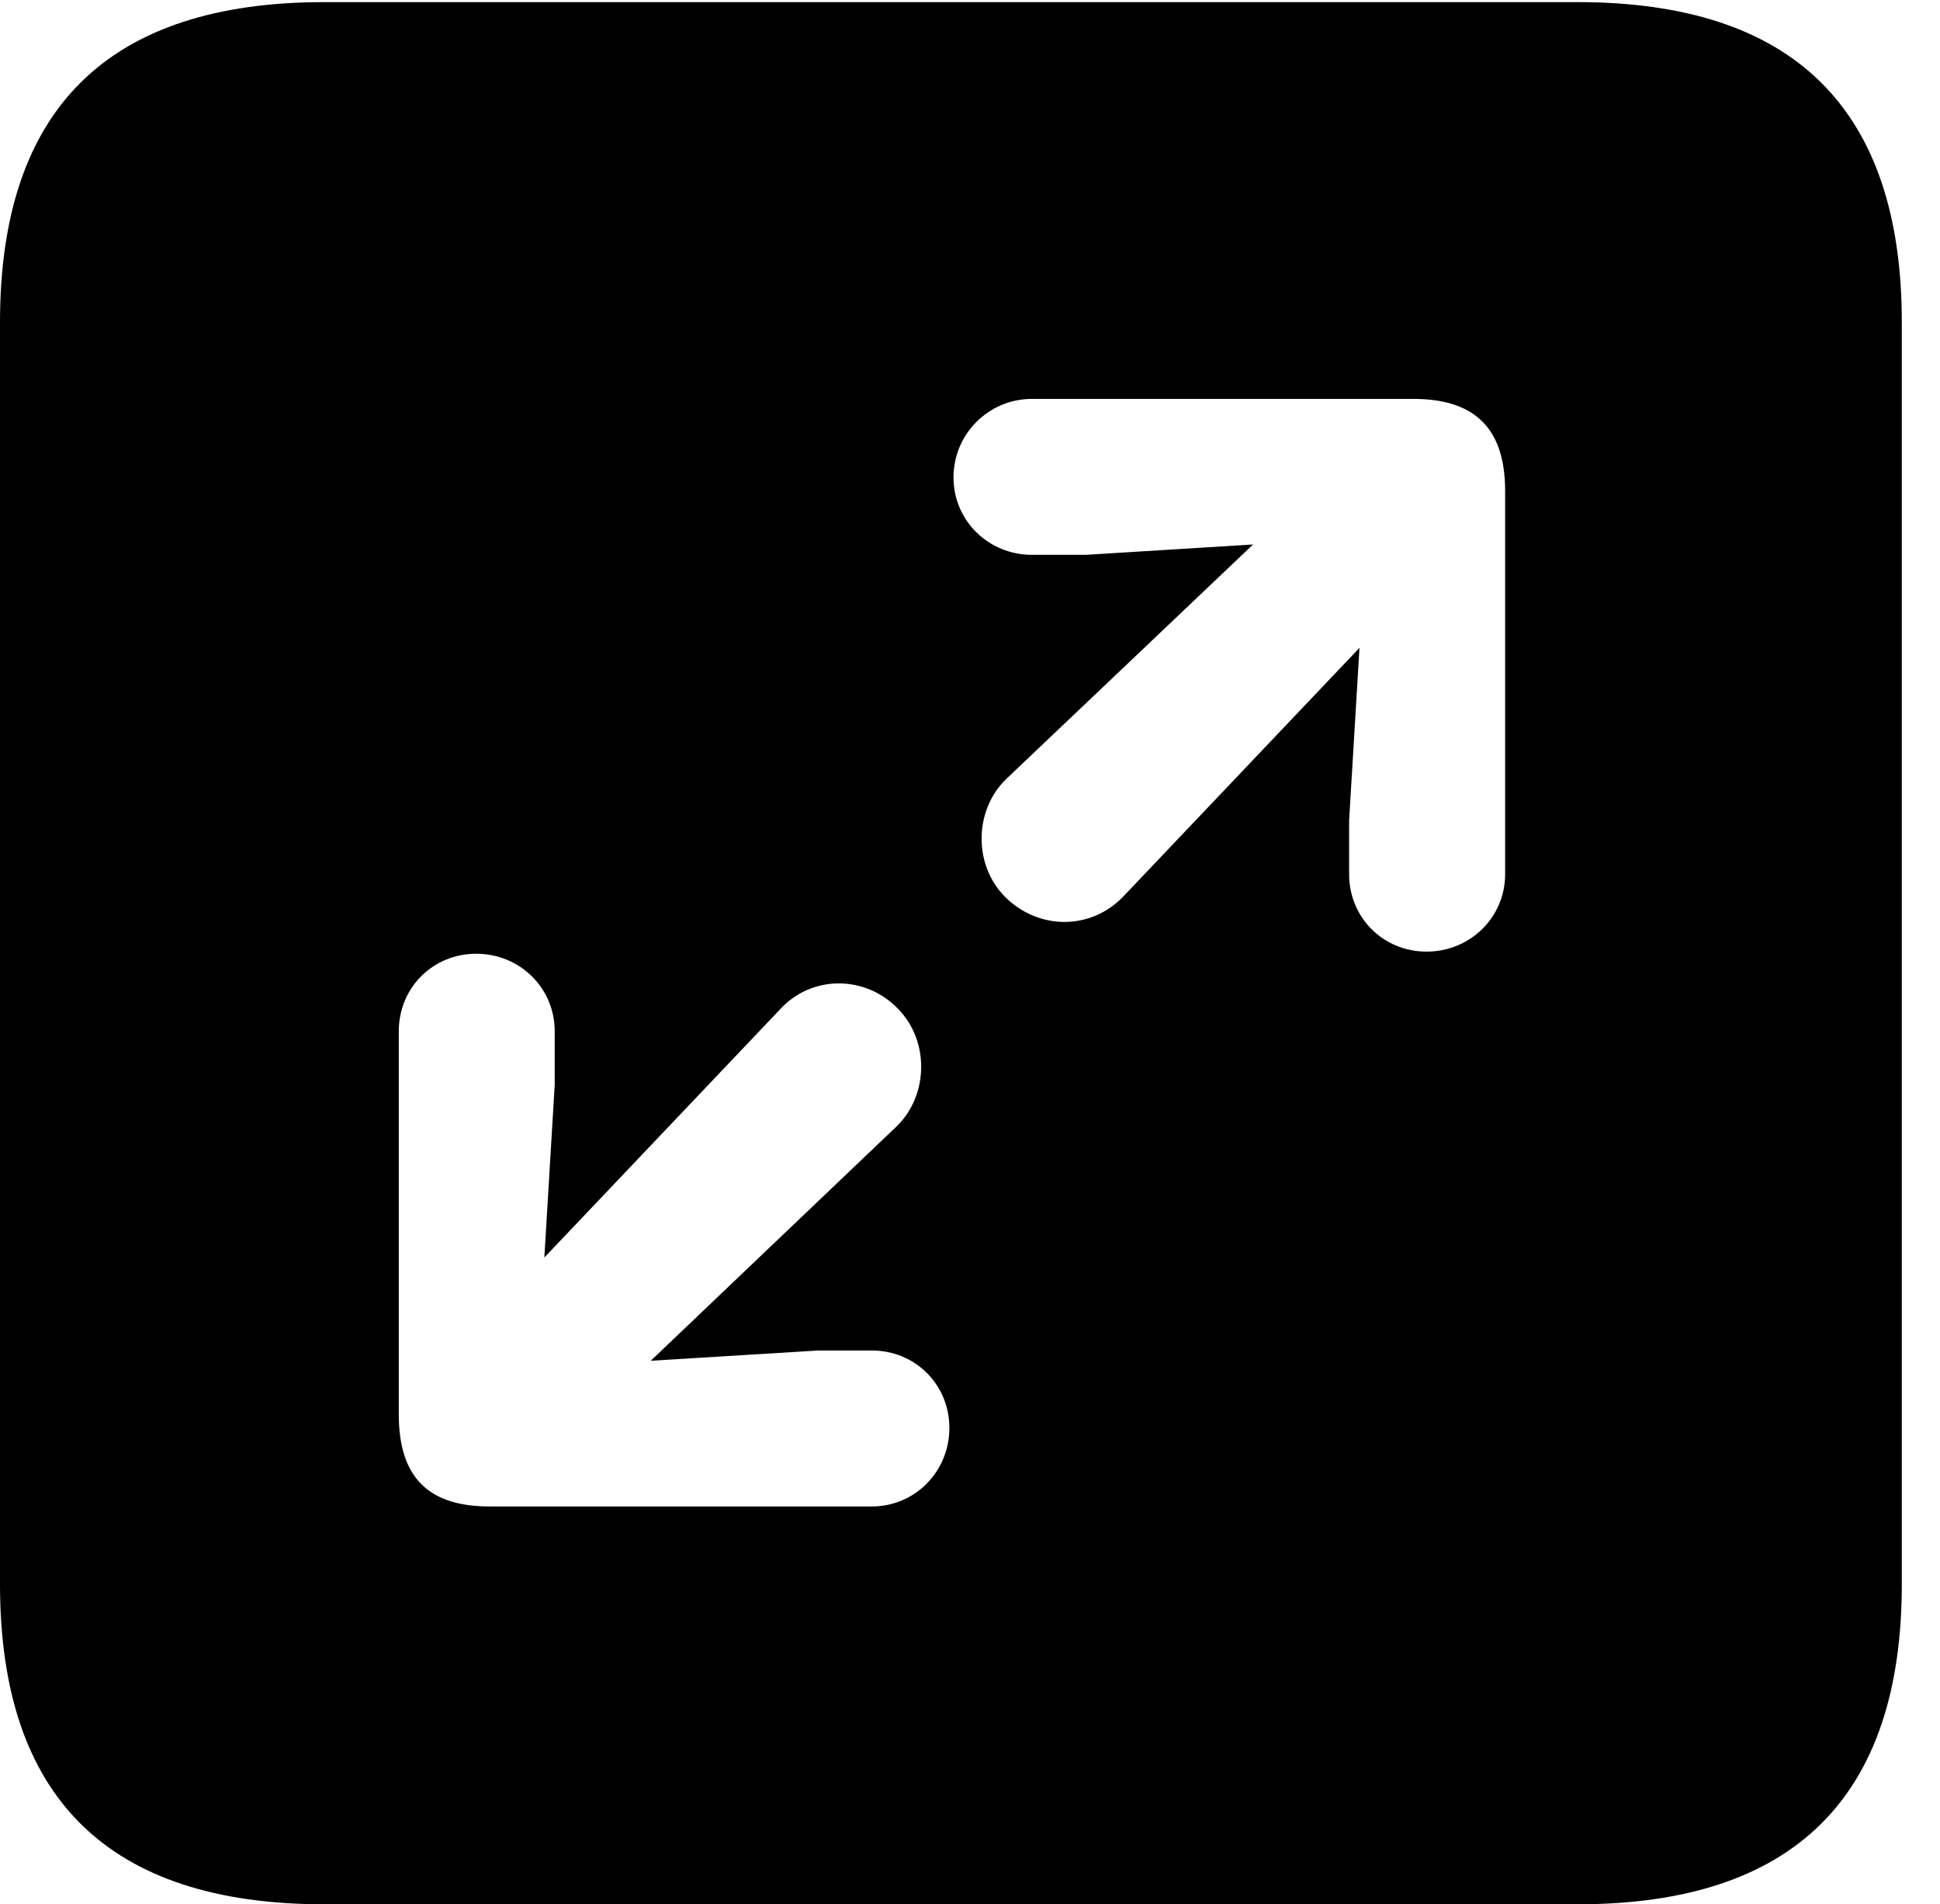 <svg version="1.1" xmlns="http://www.w3.org/2000/svg" xmlns:xlink="http://www.w3.org/1999/xlink" width="18.34" height="17.998" viewBox="0 0 18.34 17.998">
 <g>
  <rect height="17.998" opacity="0" width="18.34" x="0" y="0"/>
  <path d="M17.979 3.047L17.979 14.971C17.979 16.982 16.963 17.998 14.912 17.998L3.066 17.998C1.025 17.998 0 16.992 0 14.971L0 3.047C0 1.025 1.025 0.02 3.066 0.02L14.912 0.02C16.963 0.02 17.979 1.035 17.979 3.047ZM3.77 9.746L3.77 13.369C3.77 13.994 4.082 14.238 4.629 14.238L8.242 14.238C8.652 14.238 8.975 13.906 8.975 13.496C8.975 13.086 8.652 12.764 8.242 12.764L7.734 12.764L6.152 12.861L8.477 10.645C8.779 10.352 8.789 9.834 8.486 9.531C8.184 9.219 7.676 9.209 7.373 9.541L5.146 11.885L5.244 10.254L5.244 9.746C5.244 9.336 4.912 9.014 4.502 9.014C4.092 9.014 3.77 9.336 3.77 9.746ZM9.756 3.77C9.346 3.77 9.014 4.102 9.014 4.512C9.014 4.922 9.346 5.244 9.756 5.244L10.264 5.244L11.846 5.146L9.512 7.363C9.209 7.656 9.199 8.174 9.502 8.477C9.814 8.789 10.312 8.799 10.625 8.467L12.852 6.123L12.754 7.754L12.754 8.262C12.754 8.672 13.076 8.994 13.486 8.994C13.896 8.994 14.229 8.672 14.229 8.262L14.229 4.639C14.229 4.014 13.906 3.77 13.359 3.77Z" fill="currentColor"/>
 </g>
</svg>
